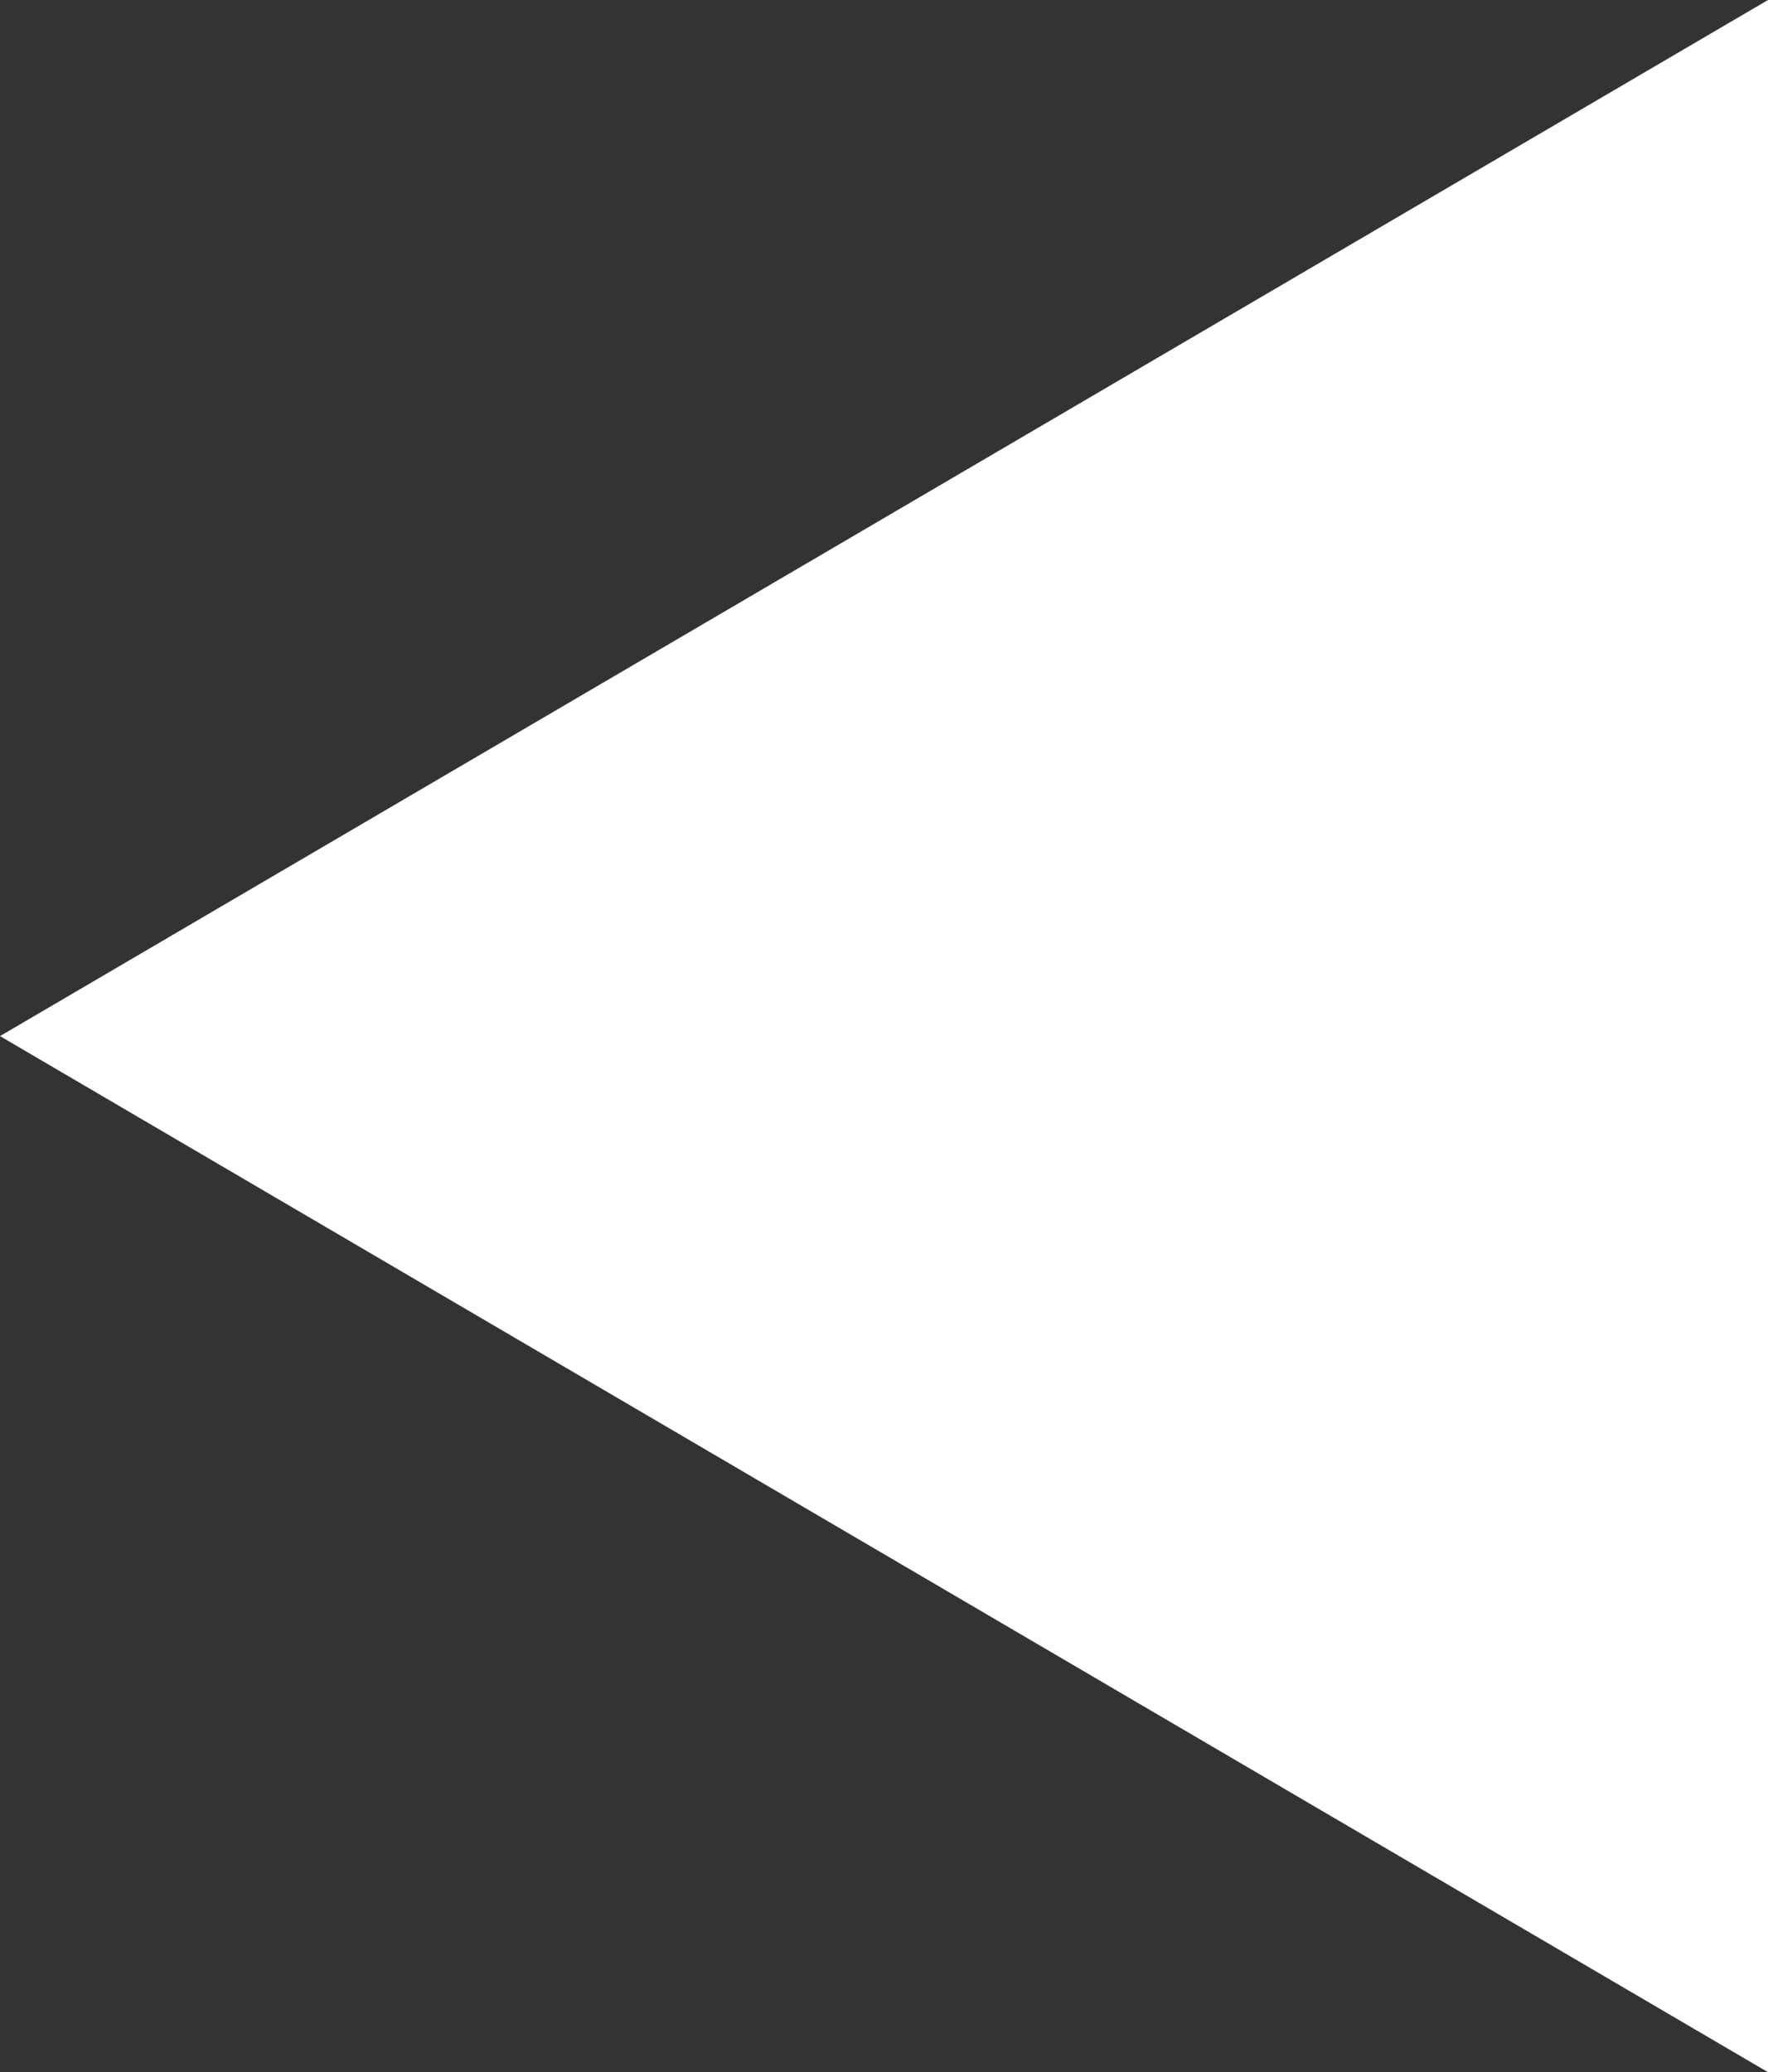 <?xml version="1.0" encoding="utf-8"?>
<!-- Generator: Adobe Illustrator 16.0.0, SVG Export Plug-In . SVG Version: 6.00 Build 0)  -->
<!DOCTYPE svg PUBLIC "-//W3C//DTD SVG 1.1//EN" "http://www.w3.org/Graphics/SVG/1.1/DTD/svg11.dtd">
<svg version="1.1" id="Layer_1" xmlns="http://www.w3.org/2000/svg" xmlns:xlink="http://www.w3.org/1999/xlink" x="0px" y="0px"
	 width="17.069px" height="20px" viewBox="0 0 17.069 20" enable-background="new 0 0 17.069 20" xml:space="preserve">
<rect x="0" y="0" width="17.069" height="20" fill="#333333" stroke="none"/>
<polygon fill="#FFFFFF" points="17.069,20 0,10 17.069,0 "/>
</svg>
